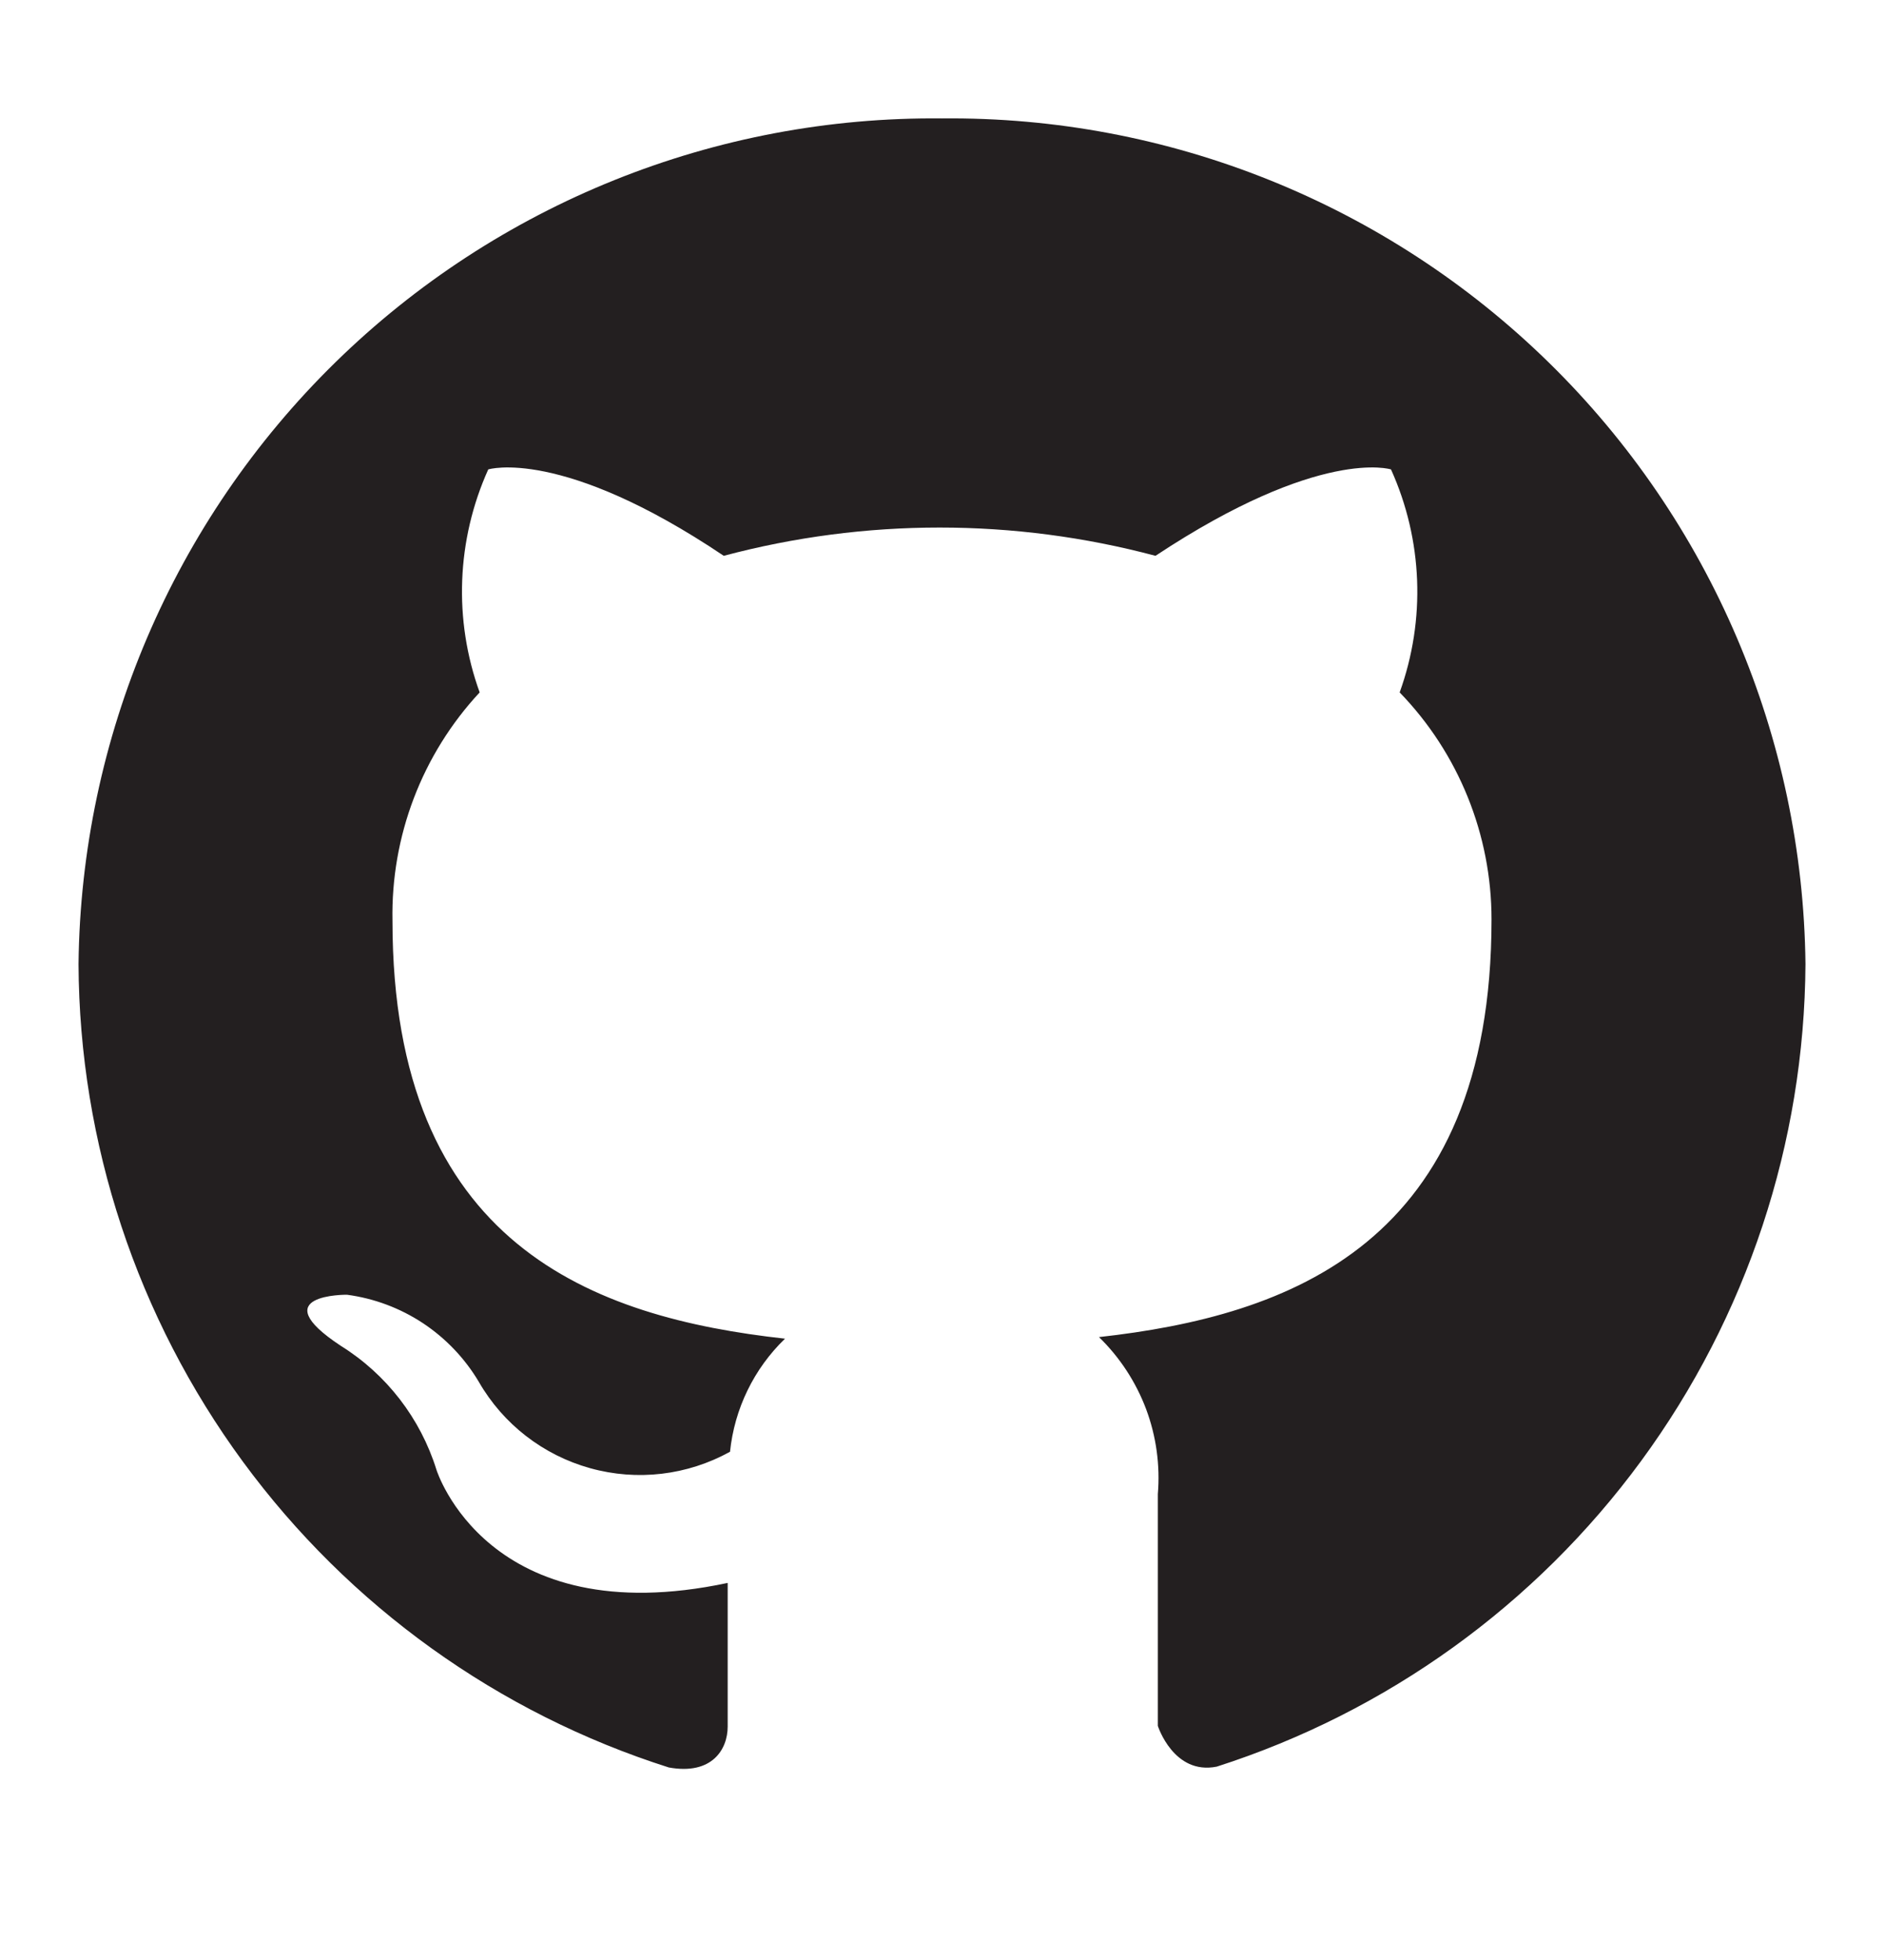 <svg width="25" height="26" viewBox="0 0 25 26" fill="none" xmlns="http://www.w3.org/2000/svg">
<g id="&#240;&#159;&#166;&#134; icon &#34;github&#34;">
<path id="Vector" d="M12.5 1.571C9.493 1.54 6.597 2.705 4.449 4.808C2.3 6.912 1.075 9.783 1.042 12.789C1.053 15.166 1.818 17.477 3.225 19.392C4.632 21.306 6.61 22.726 8.875 23.446C9.448 23.55 9.656 23.206 9.656 22.904C9.656 22.602 9.656 21.935 9.656 20.998C6.469 21.675 5.792 19.498 5.792 19.498C5.579 18.814 5.128 18.23 4.521 17.852C3.479 17.164 4.604 17.175 4.604 17.175C4.964 17.223 5.309 17.352 5.612 17.552C5.915 17.753 6.169 18.019 6.354 18.331C6.677 18.892 7.208 19.303 7.831 19.476C8.455 19.65 9.121 19.571 9.687 19.258C9.746 18.688 10.004 18.156 10.417 17.758C7.875 17.477 5.208 16.519 5.208 12.216C5.186 11.094 5.6 10.007 6.365 9.185C6.016 8.222 6.058 7.161 6.479 6.227C6.479 6.227 7.448 5.925 9.604 7.373C11.481 6.873 13.456 6.873 15.333 7.373C17.521 5.925 18.458 6.227 18.458 6.227C18.88 7.161 18.921 8.222 18.573 9.185C19.355 9.992 19.792 11.072 19.792 12.196C19.792 16.508 17.104 17.456 14.583 17.737C14.859 18.005 15.072 18.331 15.208 18.691C15.343 19.052 15.396 19.437 15.364 19.821V22.894C15.364 22.894 15.573 23.55 16.146 23.435C18.404 22.711 20.375 21.291 21.778 19.379C23.181 17.467 23.944 15.161 23.958 12.789C23.925 9.783 22.7 6.912 20.551 4.808C18.403 2.705 15.507 1.54 12.5 1.571Z" fill="#231F20"/>
</g>
</svg>
